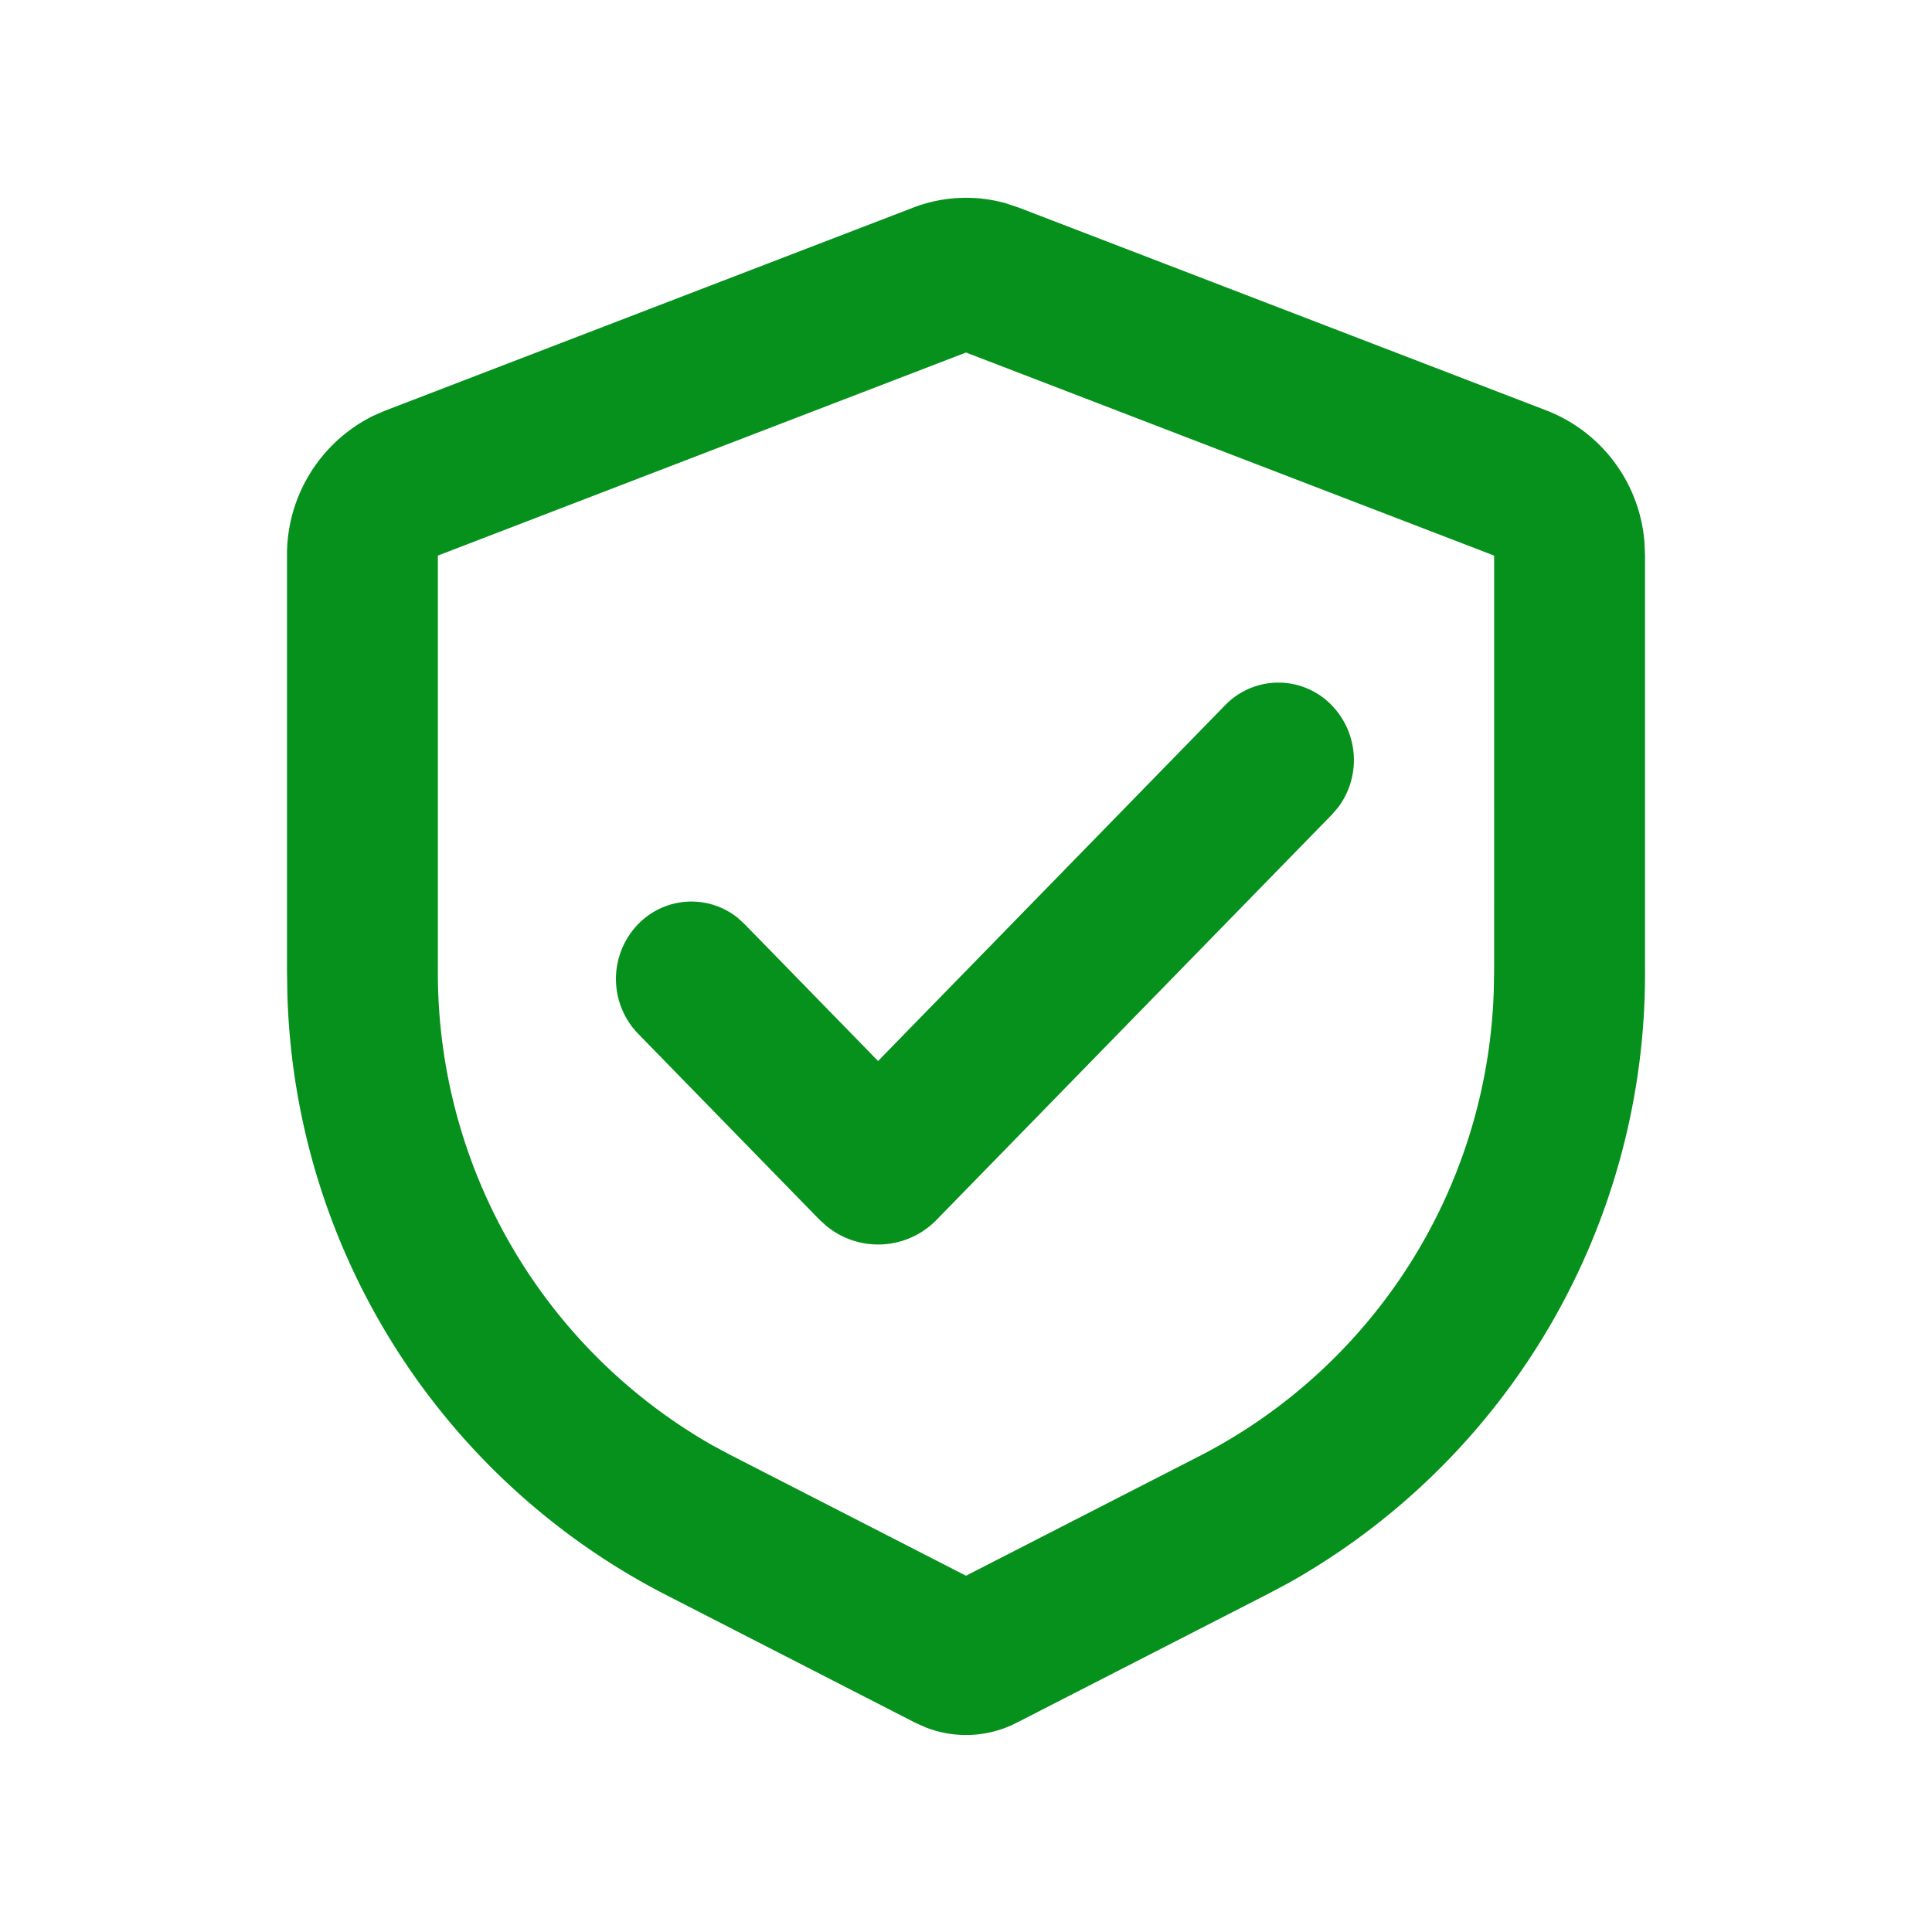 <svg xmlns="http://www.w3.org/2000/svg" width="88.646" height="88.646" viewBox="0 0 88.646 88.646">
  <g id="页面-1" transform="translate(0 0)">
    <g id="System" transform="translate(0 0)">
      <g id="safety_certificate_line">
        <path id="MingCute" d="M88.646,0V88.646H0V0ZM46.515,85.9l-.043.006-.262.131-.07.014h0l-.056-.014-.262-.131a.079.079,0,0,0-.087.02l-.015.04-.063,1.578.018.075.041.045.383.273.055.014h0l.044-.014.383-.273.047-.059h0l.013-.061-.063-1.578a.079.079,0,0,0-.059-.066Zm.978-.416-.051.007-.682.341-.037.038h0l-.01.041L46.78,87.5l.018.047h0l.031.026.742.342a.093.093,0,0,0,.105-.03l.015-.052-.126-2.27a.094.094,0,0,0-.071-.078Zm-2.642.007a.085.085,0,0,0-.1.02l-.021.051-.126,2.27a.084.084,0,0,0,.062.086l.058-.005.742-.342.035-.03h0l.014-.044.066-1.586-.012-.047h0l-.035-.033Z" fill="none"/>
        <path id="形状" d="M31.724,2.52a6.761,6.761,0,0,1,4.267-.2l.595.2,24.232,9.316A7.077,7.077,0,0,1,65.287,17.9l.024.587V37.515a32.071,32.071,0,0,1-16.3,28.078l-.921.492L36.477,72.037a5.076,5.076,0,0,1-4.148.222l-.5-.222L20.222,66.085A32.007,32.007,0,0,1,3.017,38.58L3,37.515V18.483a7.114,7.114,0,0,1,3.964-6.417l.528-.229Zm2.431,6.646L9.923,18.483V37.515A24.947,24.947,0,0,0,22.508,59.3l.811.435,10.837,5.555,10.837-5.555A24.89,24.89,0,0,0,58.37,38.453l.017-.938V18.483ZM46.039,25.354a3.4,3.4,0,0,1,4.9,0,3.616,3.616,0,0,1,.288,4.685l-.288.334L32.814,48.951a3.74,3.74,0,0,1-5.053.3l-.332-.3-8.322-8.533a3.613,3.613,0,0,1,0-5.019,3.4,3.4,0,0,1,4.569-.3l.326.3,6.119,6.274Z" transform="translate(10.168 7.009)" fill="#06911d"/>
      </g>
    </g>
  </g>
</svg>
